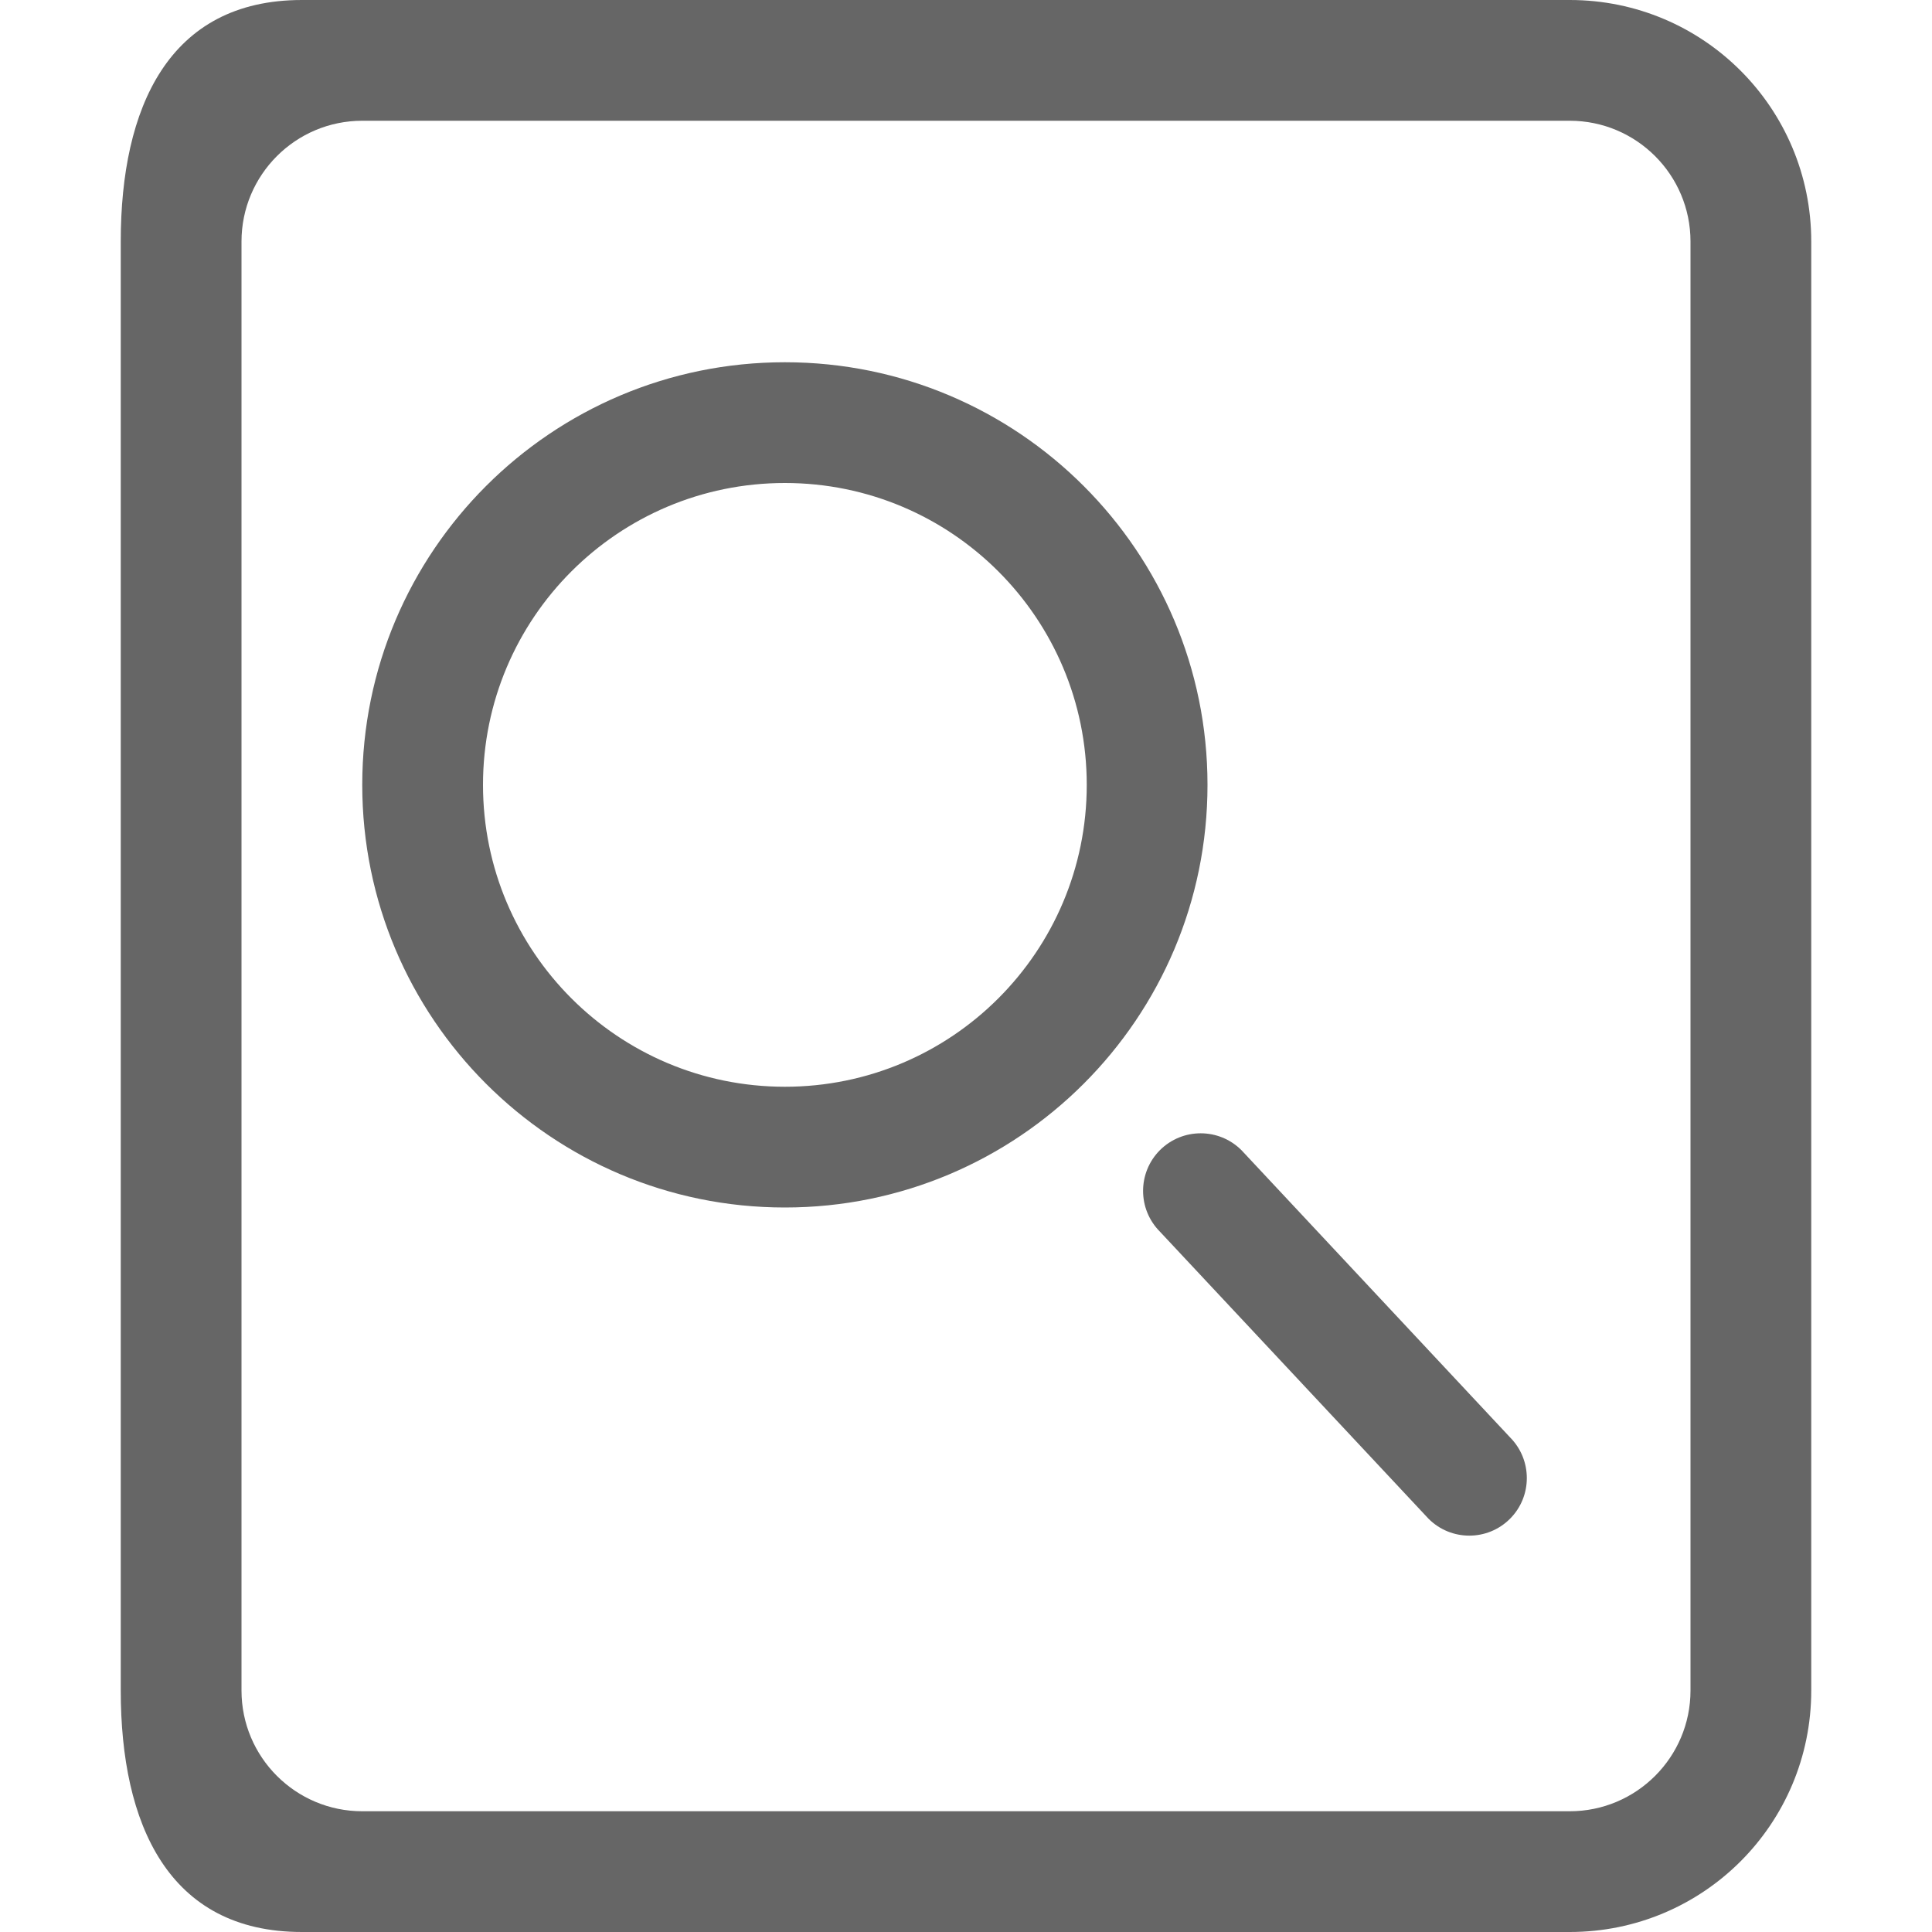 <?xml version="1.0" encoding="UTF-8"?>
<svg width="16px" height="16px" viewBox="0 0 16 16" version="1.1" xmlns="http://www.w3.org/2000/svg" xmlns:xlink="http://www.w3.org/1999/xlink">
    <!-- Generator: Sketch 50.2 (55047) - http://www.bohemiancoding.com/sketch -->
    <title>xiangxi_icon</title>
    <desc>Created with Sketch.</desc>
    <defs></defs>
    <g id="Symbols" stroke="none" stroke-width="1" fill="none" fill-rule="evenodd">
        <path d="M3,15 L13,15 C13.552,15 14,14.552 14,14 L14,2 C14,1.448 13.552,1 13,1 L3,1 C2.448,1 2,1.448 2,2 L2,14 C2,14.552 2.448,15 3,15 Z M1,2 C1,0.893 1.395,0 2.5,0 L13,0 C14.107,0 15,0.895 15,2 L15,14 C15,15.107 14.105,16 13,16 L2.5,16 C1.393,16 1,15.105 1,14 L1,2 Z M6.5,9 C7.881,9 9,7.881 9,6.5 C9,5.119 7.881,4 6.5,4 C5.119,4 4,5.119 4,6.5 C4,7.881 5.119,9 6.5,9 Z M6.5,10 C4.567,10 3,8.433 3,6.5 C3,4.567 4.567,3 6.5,3 C8.433,3 10,4.567 10,6.5 C10,8.433 8.433,10 6.5,10 Z M9.606,10.2 L11.831,12.578 C12.017,12.764 12.319,12.764 12.505,12.578 C12.691,12.392 12.691,12.09 12.505,11.903 L10.281,9.525 C10.094,9.339 9.793,9.339 9.606,9.525 C9.42,9.712 9.42,10.013 9.606,10.2 Z" id="Combined-Shape-Copy-11" fill="#666666" fill-rule="nonzero"></path>
    </g>
</svg>
